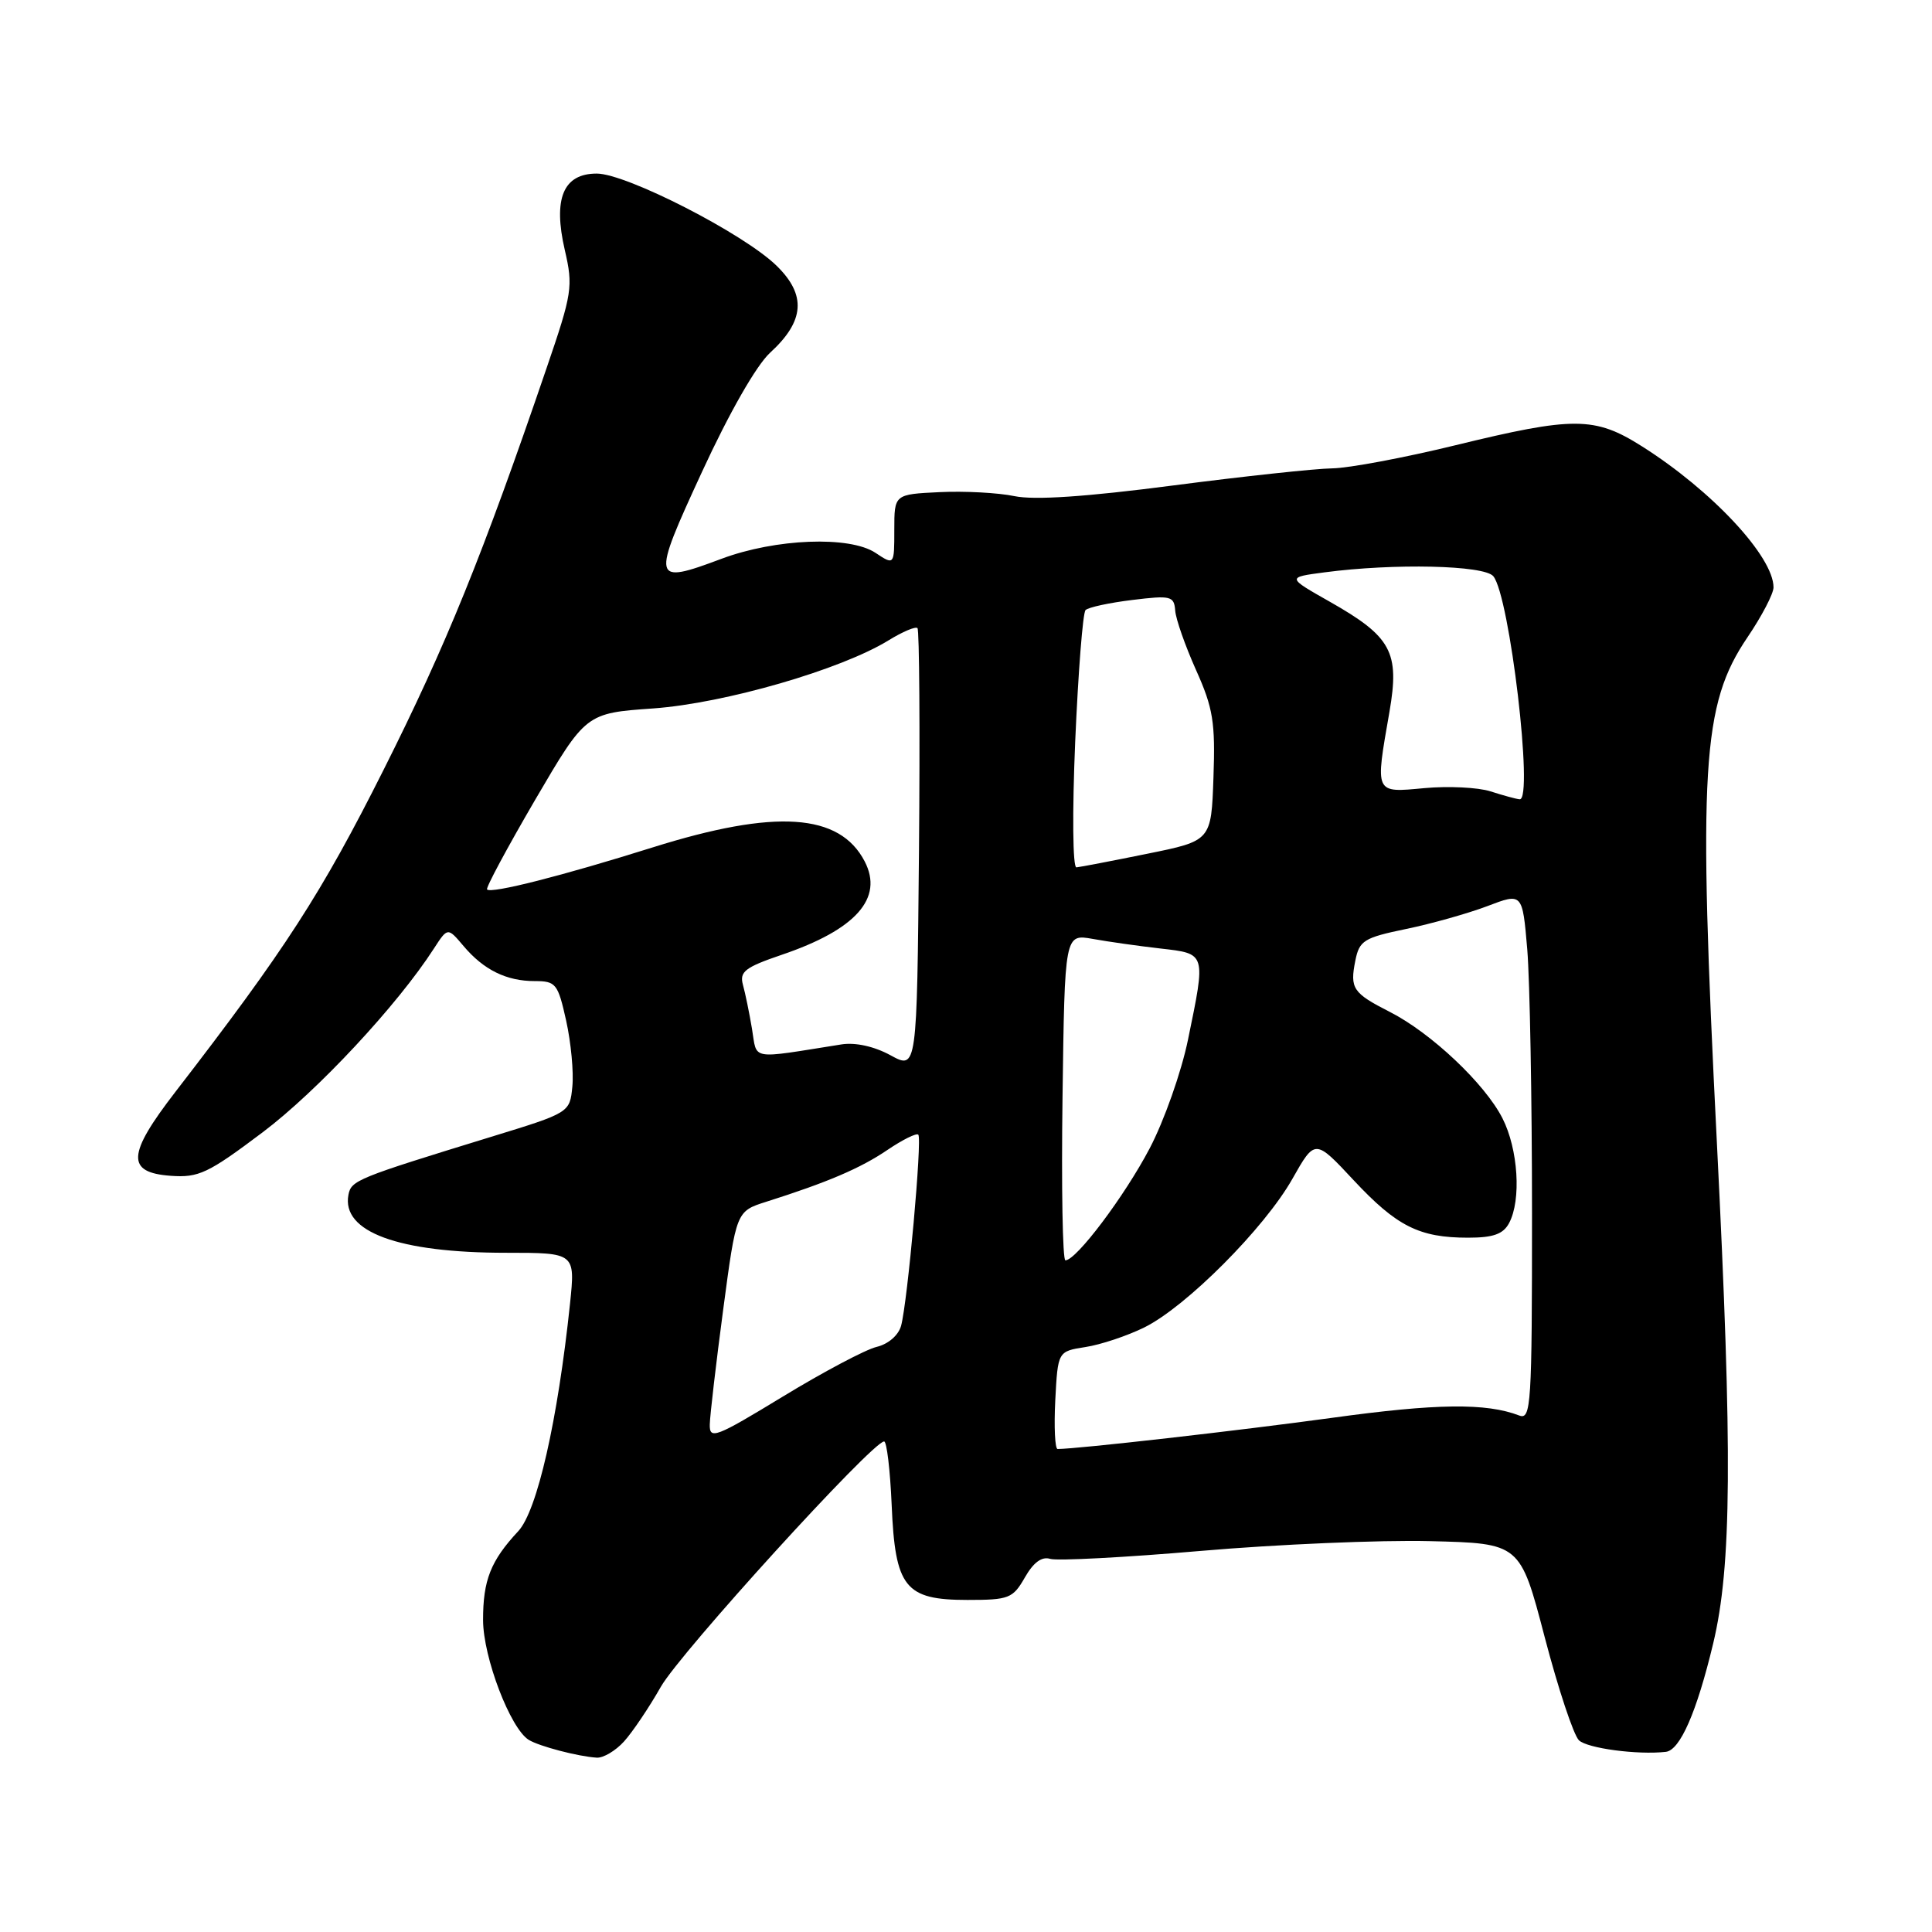 <?xml version="1.0" encoding="UTF-8" standalone="no"?>
<!DOCTYPE svg PUBLIC "-//W3C//DTD SVG 1.1//EN" "http://www.w3.org/Graphics/SVG/1.1/DTD/svg11.dtd" >
<svg xmlns="http://www.w3.org/2000/svg" xmlns:xlink="http://www.w3.org/1999/xlink" version="1.1" viewBox="0 0 256 256">
 <g >
 <path fill="currentColor"
d=" M 82.69 230.75 C 83.81 229.51 86.01 226.25 87.57 223.50 C 90.15 218.97 115.60 191.00 117.15 191.00 C 117.50 191.00 117.95 194.78 118.15 199.40 C 118.61 210.36 119.91 212.00 128.20 212.00 C 133.69 212.00 134.21 211.80 135.80 209.02 C 136.94 207.02 138.05 206.21 139.16 206.56 C 140.08 206.84 149.08 206.37 159.16 205.50 C 169.25 204.63 182.88 204.05 189.46 204.21 C 201.43 204.50 201.43 204.50 204.68 216.93 C 206.47 223.77 208.51 229.92 209.22 230.60 C 210.33 231.66 216.96 232.55 220.72 232.13 C 222.61 231.93 224.82 226.89 227.00 217.79 C 229.46 207.54 229.57 192.64 227.50 151.50 C 224.99 101.69 225.49 93.38 231.56 84.43 C 233.45 81.64 235.00 78.67 235.00 77.83 C 235.00 73.75 226.83 64.99 217.55 59.13 C 211.31 55.18 208.53 55.17 192.84 59.00 C 186.08 60.65 178.74 62.03 176.53 62.06 C 174.31 62.09 164.81 63.11 155.42 64.33 C 143.91 65.83 137.06 66.29 134.42 65.74 C 132.26 65.29 127.80 65.05 124.50 65.21 C 118.50 65.50 118.50 65.50 118.50 70.20 C 118.50 74.91 118.50 74.91 116.00 73.25 C 112.57 70.98 102.77 71.36 95.61 74.04 C 86.36 77.50 86.28 77.12 93.03 62.50 C 96.64 54.67 100.23 48.40 102.04 46.74 C 106.62 42.55 106.88 39.09 102.90 35.21 C 98.57 30.97 83.01 23.00 79.07 23.00 C 74.64 23.00 73.26 26.30 74.84 33.14 C 75.96 37.96 75.82 38.86 72.44 48.73 C 63.96 73.56 59.10 85.54 50.83 102.00 C 42.60 118.39 37.78 125.85 23.24 144.68 C 16.83 152.98 16.70 155.37 22.62 155.80 C 26.32 156.07 27.57 155.48 34.81 150.03 C 42.06 144.56 52.66 133.19 57.50 125.68 C 59.32 122.87 59.32 122.87 61.41 125.34 C 64.09 128.52 67.11 130.00 70.86 130.00 C 73.66 130.00 73.93 130.34 75.02 135.25 C 75.66 138.14 76.03 142.06 75.84 143.97 C 75.50 147.44 75.50 147.44 65.00 150.66 C 47.26 156.11 46.54 156.40 46.17 158.32 C 45.24 163.23 52.78 166.00 67.06 166.00 C 76.23 166.00 76.23 166.00 75.53 172.75 C 73.90 188.23 71.18 200.20 68.67 202.89 C 65.01 206.82 64.00 209.39 64.01 214.68 C 64.02 219.61 67.62 229.03 70.06 230.54 C 71.44 231.39 76.57 232.74 79.08 232.90 C 79.94 232.95 81.57 231.99 82.69 230.75 Z  M 139.83 185.53 C 140.17 179.06 140.17 179.06 143.83 178.49 C 145.85 178.18 149.36 177.01 151.63 175.89 C 157.18 173.15 167.57 162.72 171.25 156.20 C 174.25 150.90 174.25 150.90 179.37 156.39 C 185.08 162.50 188.06 164.00 194.53 164.00 C 197.86 164.00 199.18 163.53 199.96 162.07 C 201.60 159.01 201.17 152.26 199.08 148.17 C 196.75 143.59 189.63 136.87 184.17 134.09 C 179.25 131.58 178.85 130.99 179.59 127.28 C 180.12 124.63 180.73 124.25 186.29 123.10 C 189.65 122.41 194.50 121.04 197.07 120.07 C 201.73 118.29 201.73 118.29 202.37 125.80 C 202.71 129.93 203.00 145.66 203.00 160.76 C 203.00 186.22 202.88 188.17 201.30 187.56 C 196.92 185.88 190.34 185.96 176.50 187.87 C 164.19 189.56 142.82 191.99 140.14 192.00 C 139.79 192.00 139.65 189.09 139.83 185.53 Z  M 94.05 188.74 C 94.08 187.51 94.88 180.65 95.83 173.50 C 97.56 160.50 97.56 160.50 101.53 159.24 C 109.64 156.67 114.02 154.80 117.58 152.38 C 119.59 151.02 121.44 150.10 121.68 150.35 C 122.21 150.87 120.26 172.49 119.40 175.67 C 119.05 176.93 117.71 178.10 116.16 178.47 C 114.69 178.82 109.11 181.78 103.75 185.04 C 94.80 190.49 94.00 190.79 94.05 188.74 Z  M 140.79 145.38 C 141.08 123.75 141.08 123.75 144.79 124.41 C 146.83 124.78 150.86 125.35 153.75 125.68 C 159.85 126.38 159.80 126.20 157.41 137.79 C 156.54 142.03 154.26 148.50 152.34 152.16 C 149.02 158.48 142.62 167.00 141.17 167.00 C 140.80 167.00 140.63 157.27 140.79 145.38 Z  M 118.00 139.83 C 115.84 138.65 113.35 138.10 111.50 138.39 C 99.17 140.34 100.35 140.55 99.64 136.31 C 99.29 134.22 98.75 131.59 98.44 130.48 C 97.97 128.75 98.73 128.17 103.57 126.52 C 113.41 123.18 117.10 119.03 114.58 114.15 C 111.26 107.74 102.75 107.18 86.50 112.28 C 74.54 116.04 65.10 118.44 64.54 117.86 C 64.34 117.66 67.21 112.33 70.90 106.00 C 77.63 94.50 77.63 94.50 86.57 93.87 C 96.03 93.19 111.48 88.72 117.77 84.83 C 119.61 83.70 121.31 82.98 121.57 83.23 C 121.82 83.49 121.91 96.76 121.77 112.72 C 121.50 141.74 121.50 141.74 118.00 139.83 Z  M 142.47 98.25 C 142.87 89.04 143.48 81.20 143.84 80.84 C 144.21 80.47 146.99 79.87 150.03 79.50 C 155.15 78.87 155.57 78.98 155.72 80.90 C 155.80 82.04 157.05 85.58 158.48 88.78 C 160.74 93.81 161.05 95.71 160.79 103.00 C 160.50 111.41 160.50 111.41 152.00 113.13 C 147.32 114.08 143.11 114.89 142.63 114.93 C 142.14 114.97 142.07 107.66 142.47 98.25 Z  M 197.50 104.86 C 195.85 104.33 191.91 104.14 188.75 104.43 C 182.10 105.05 182.20 105.26 184.11 94.32 C 185.48 86.40 184.38 84.37 176.22 79.74 C 170.50 76.50 170.50 76.50 175.50 75.84 C 184.72 74.62 196.66 74.89 197.87 76.35 C 200.04 78.96 203.24 106.10 201.36 105.91 C 200.89 105.87 199.15 105.39 197.50 104.86 Z "/>
</g>
</svg>
